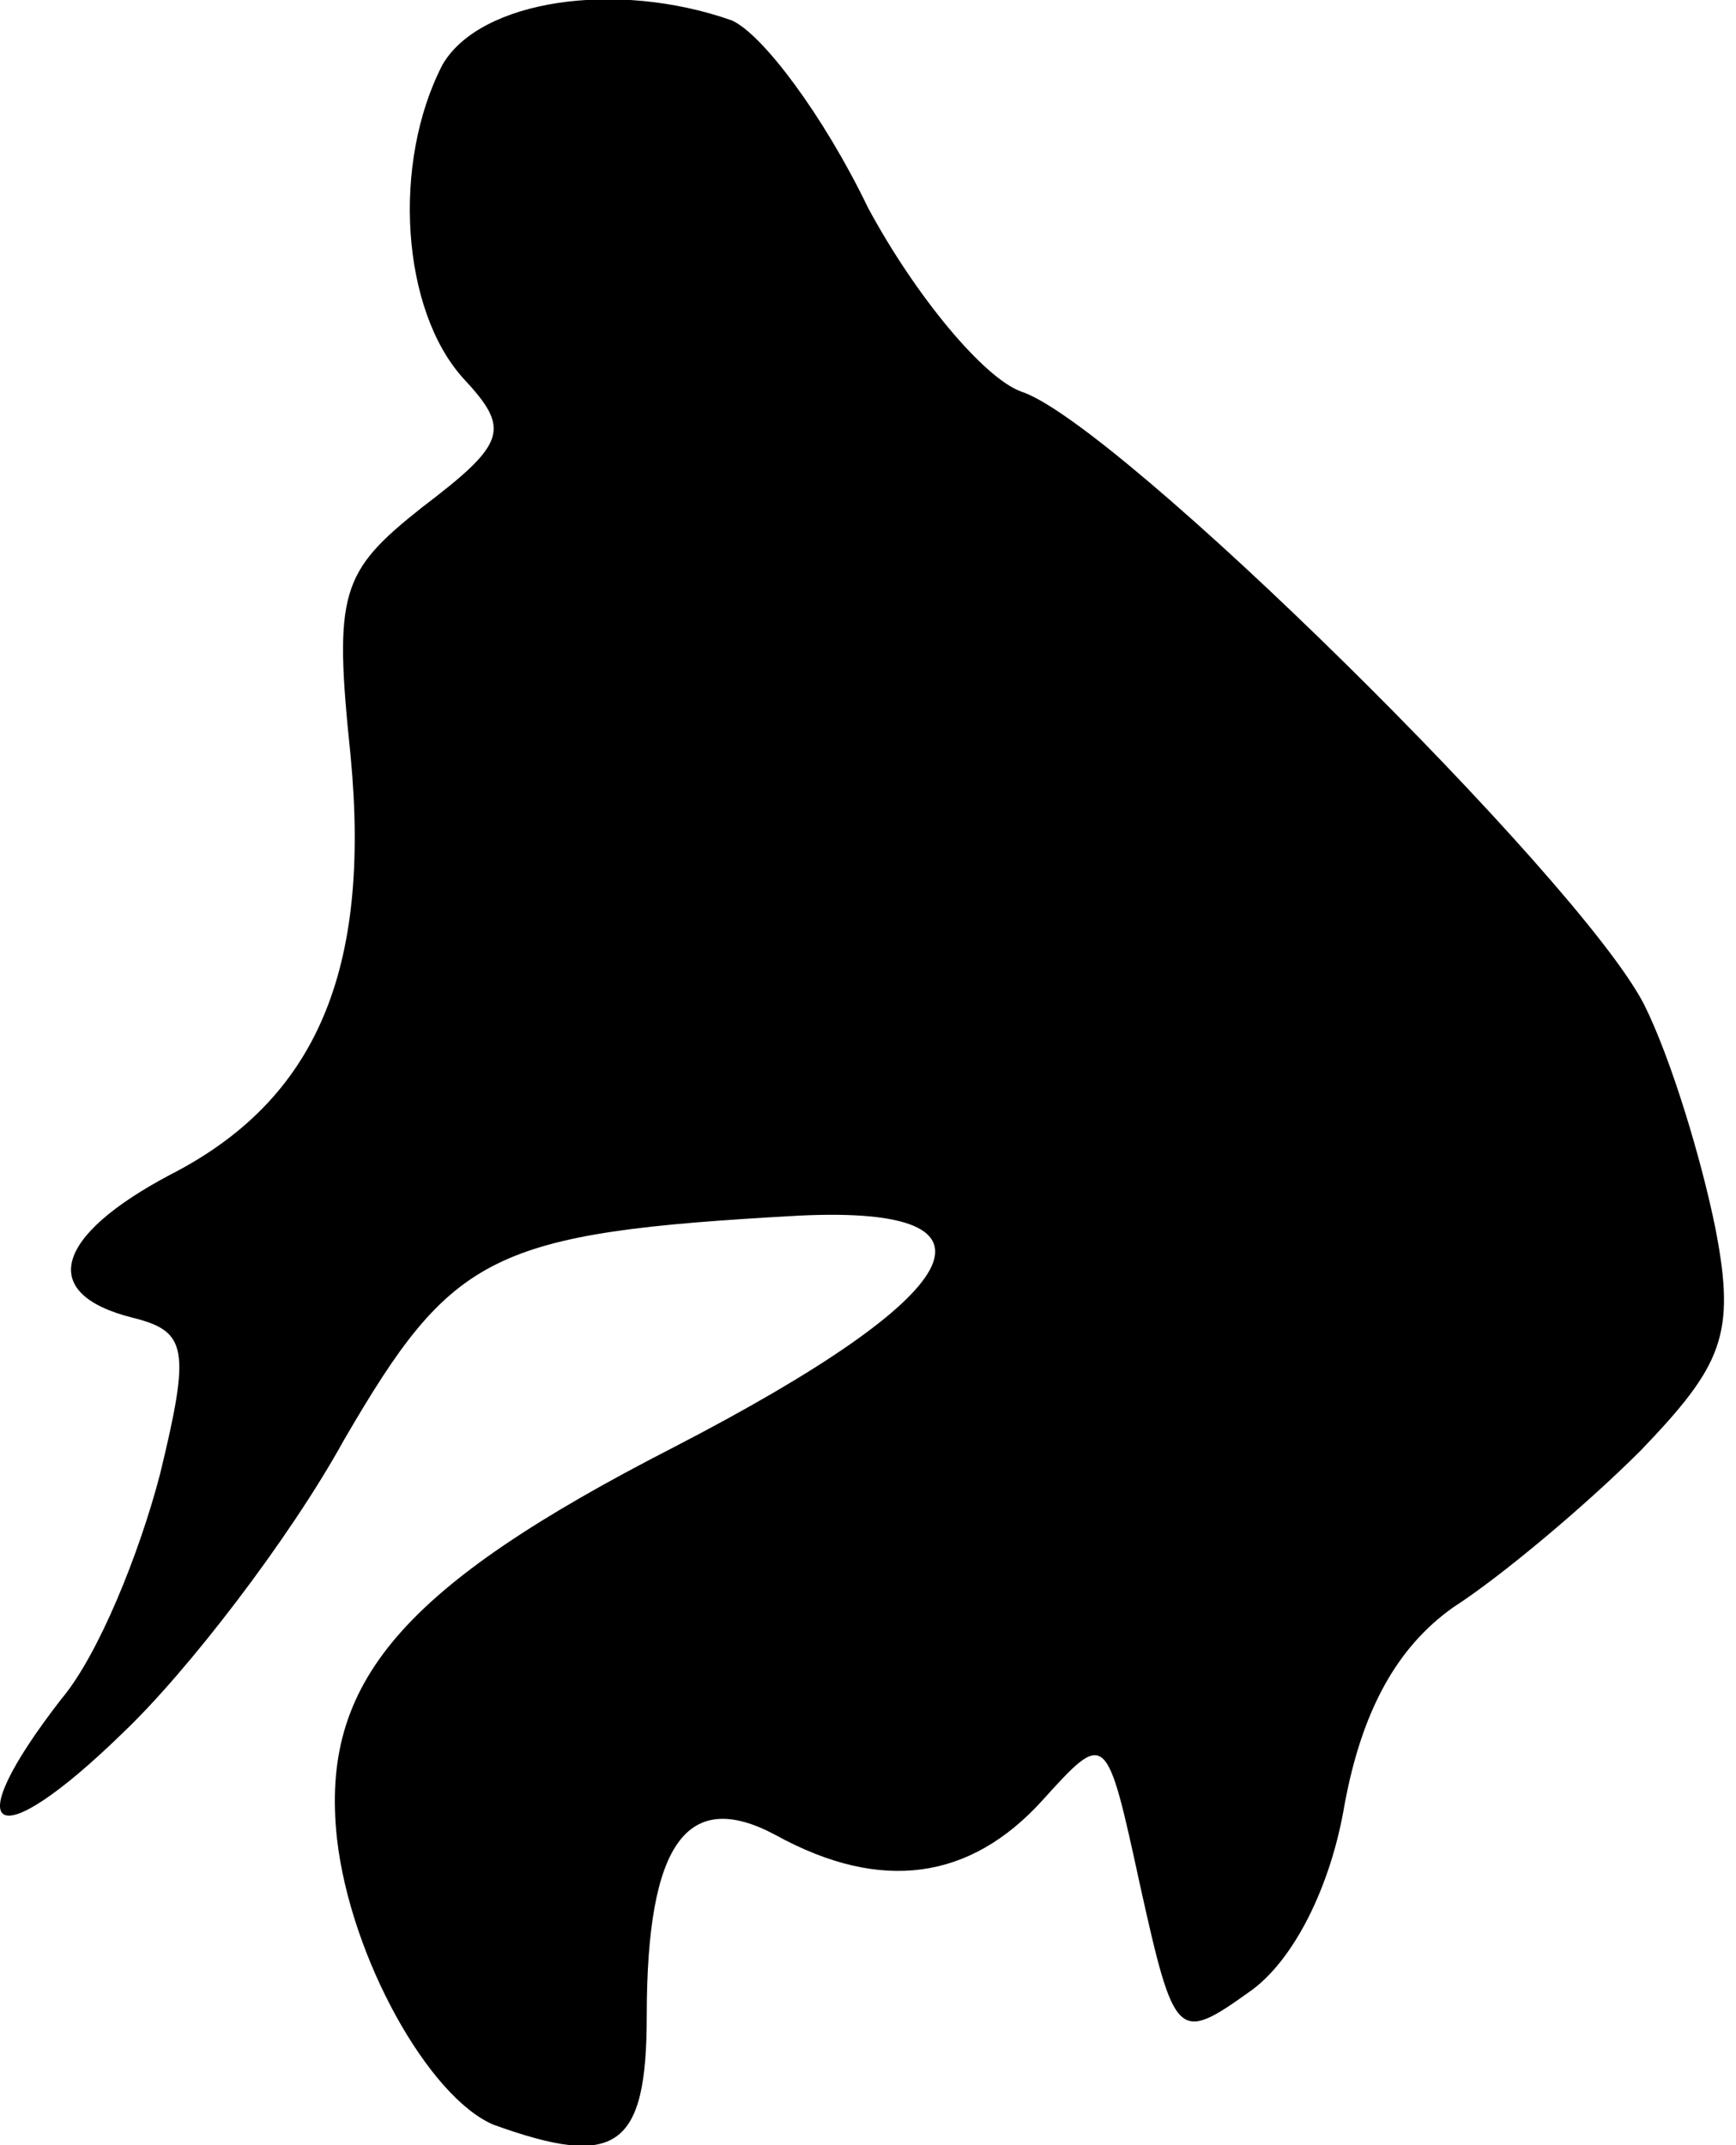 <?xml version="1.0" standalone="no"?>
<!DOCTYPE svg PUBLIC "-//W3C//DTD SVG 20010904//EN"
 "http://www.w3.org/TR/2001/REC-SVG-20010904/DTD/svg10.dtd">
<svg version="1.0" xmlns="http://www.w3.org/2000/svg"
 width="51pt" height="63pt" viewBox="0 0 51 63"
 preserveAspectRatio="xMidYMid meet">
<g transform="translate(0,63) scale(0.1,-0.1)"
fill="#000000" stroke="none">
<path fill="#000000" stroke="none" d="M130 611 c-15 -29 -12 -72 6 -92 14
-15 13 -19 -12 -38 -24 -19 -26 -25 -21 -73 6 -63 -10 -101 -53 -123 -34 -18
-39 -35 -11 -42 16 -4 17 -9 8 -46 -6 -23 -18 -53 -29 -66 -31 -40 -20 -47 18
-10 19 18 49 57 65 86 32 55 43 61 134 66 64 3 50 -23 -37 -68 -80 -41 -104
-69 -99 -115 4 -35 27 -76 46 -84 36 -13 45 -7 45 32 0 51 12 67 38 53 31 -17
57 -13 78 10 19 21 19 21 29 -25 10 -45 11 -46 32 -31 13 9 24 31 28 55 5 27
15 46 32 58 14 9 39 30 55 46 24 25 28 34 22 65 -4 20 -13 50 -21 66 -19 37
-155 171 -183 180 -11 4 -31 28 -45 54 -13 27 -31 51 -40 55 -34 12 -74 6 -85
-13z"/>
</g>
</svg>
